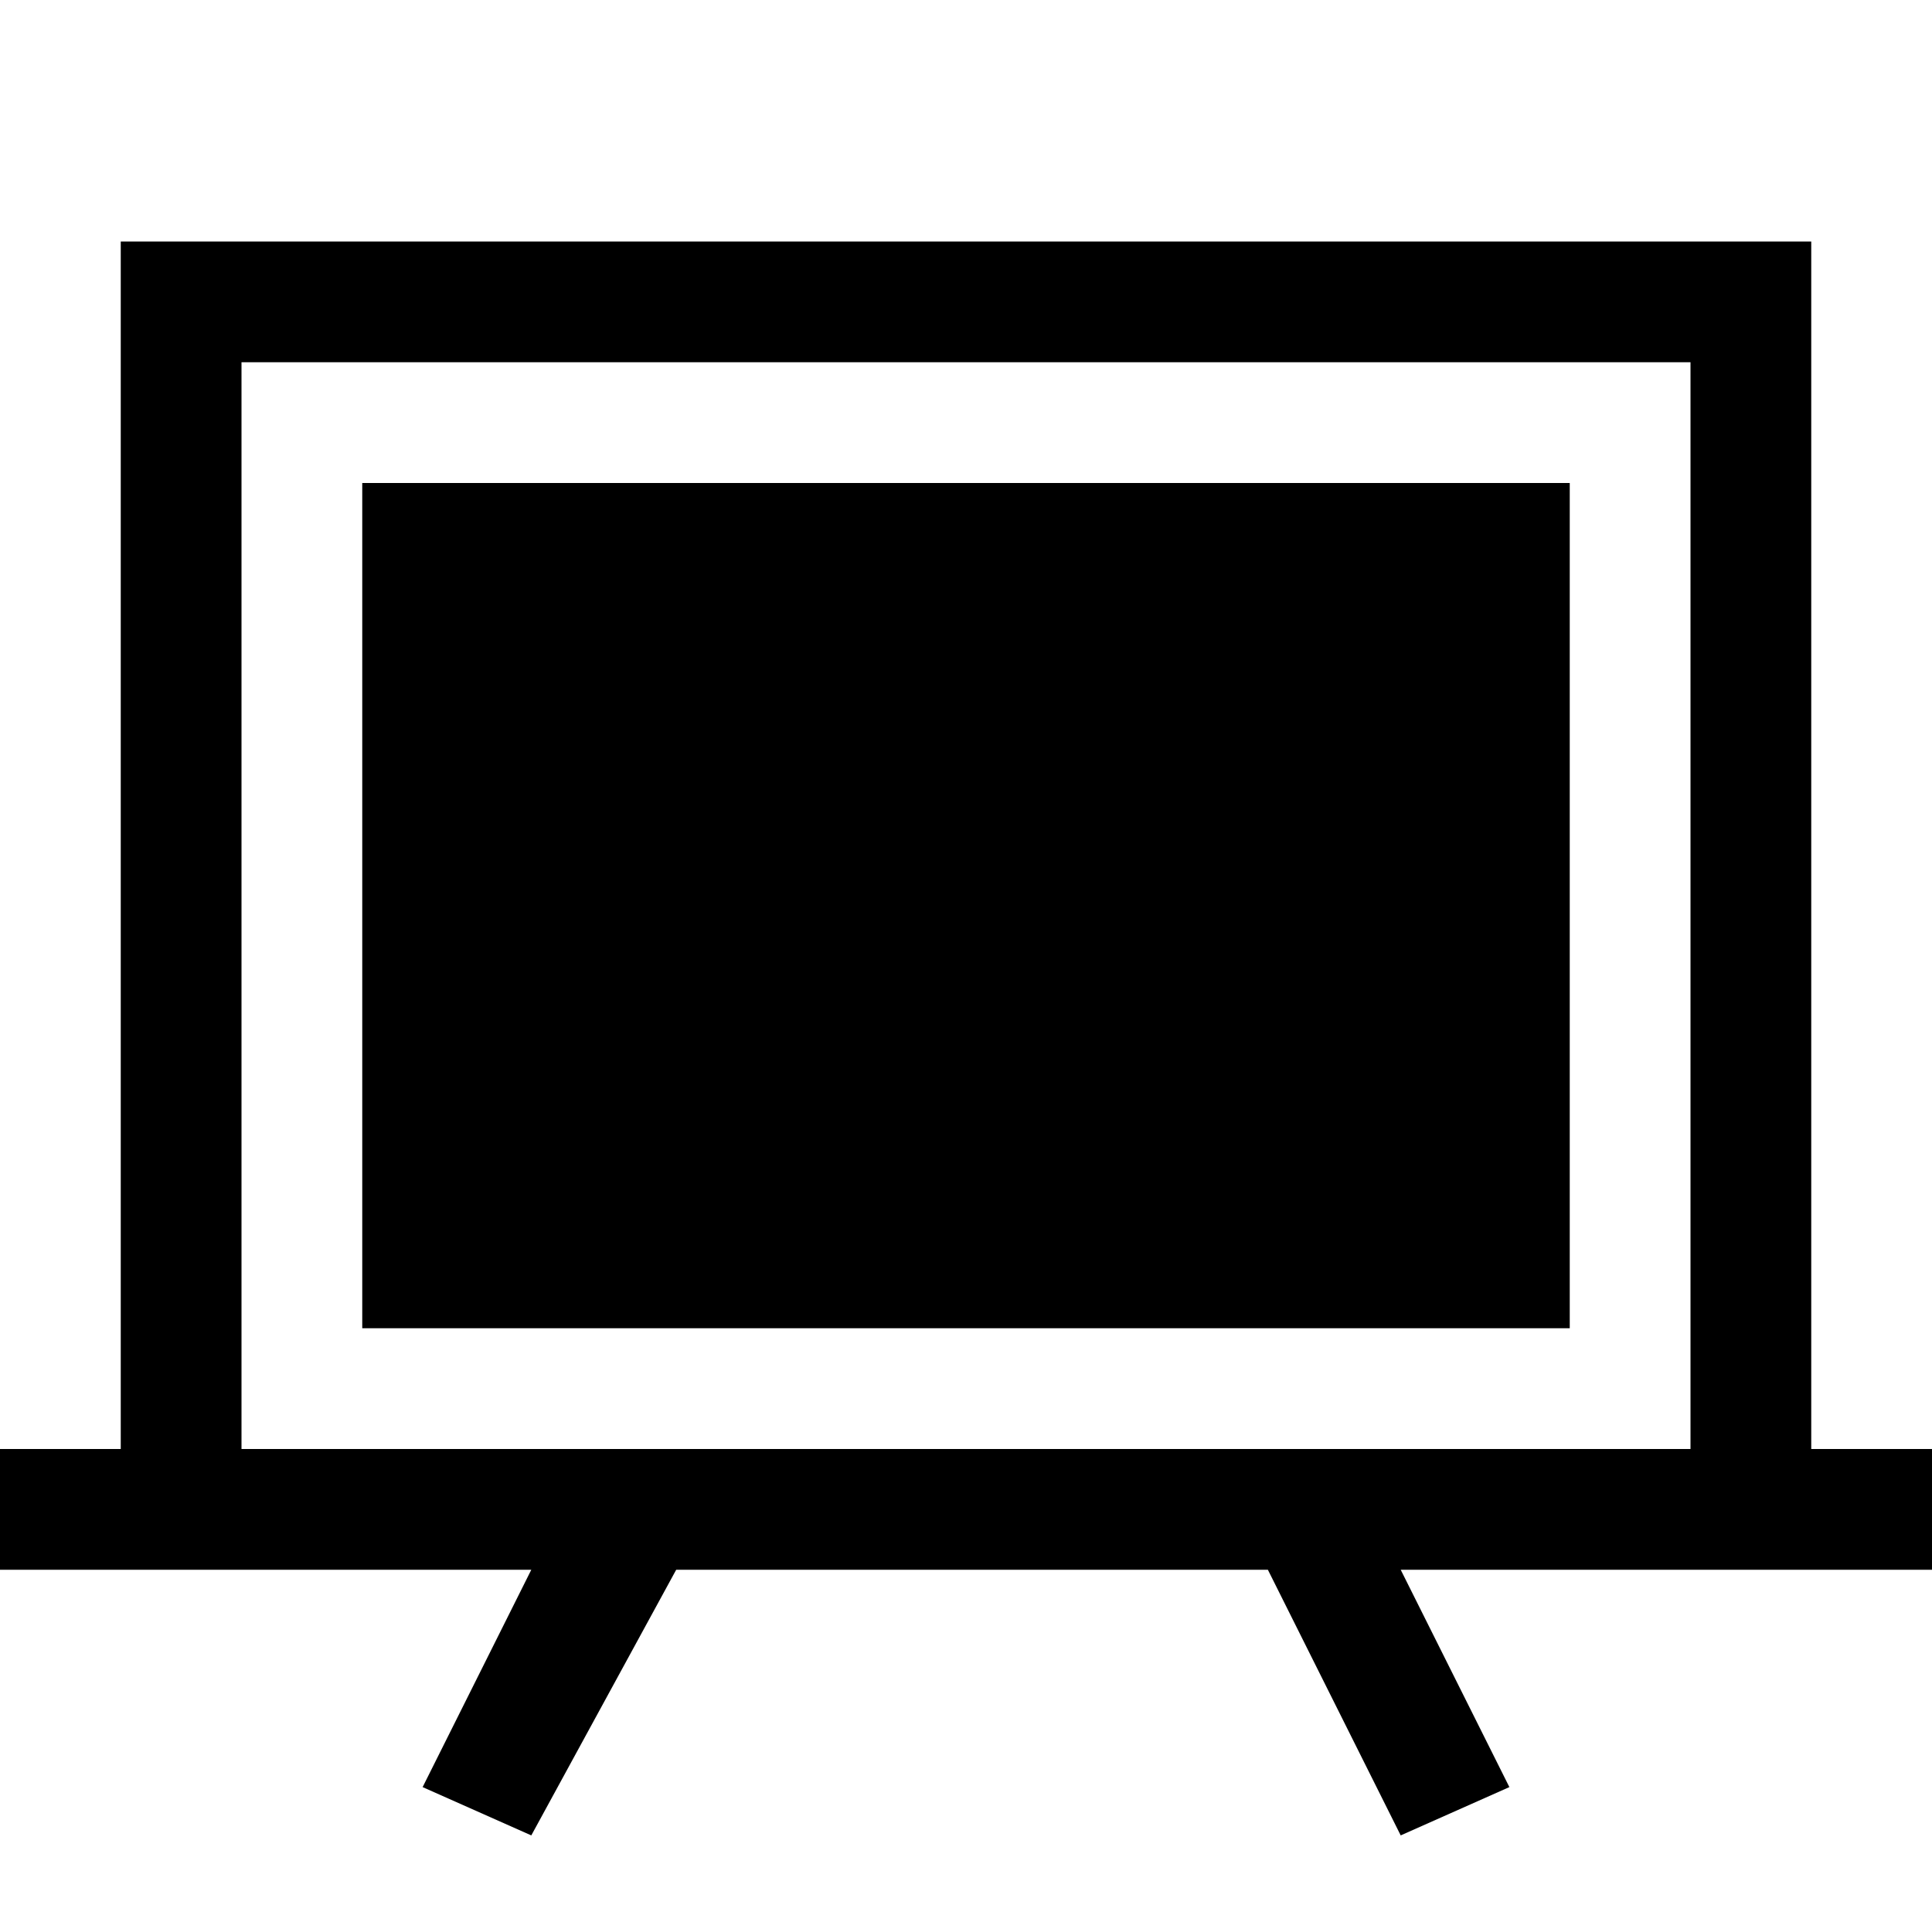 <svg width="64" height="64" viewBox="0 0 1024 1024" xmlns="http://www.w3.org/2000/svg"><path d="M960 768V128H64v640H0v64h281.6L224 947.2l57.6 25.6L358.4 832H672l70.4 140.8 57.6-25.6L742.4 832H1024v-64h-64zm-249.6 0H128V192h768v576H710.4zM192 704h640V256H192v448z"/></svg>